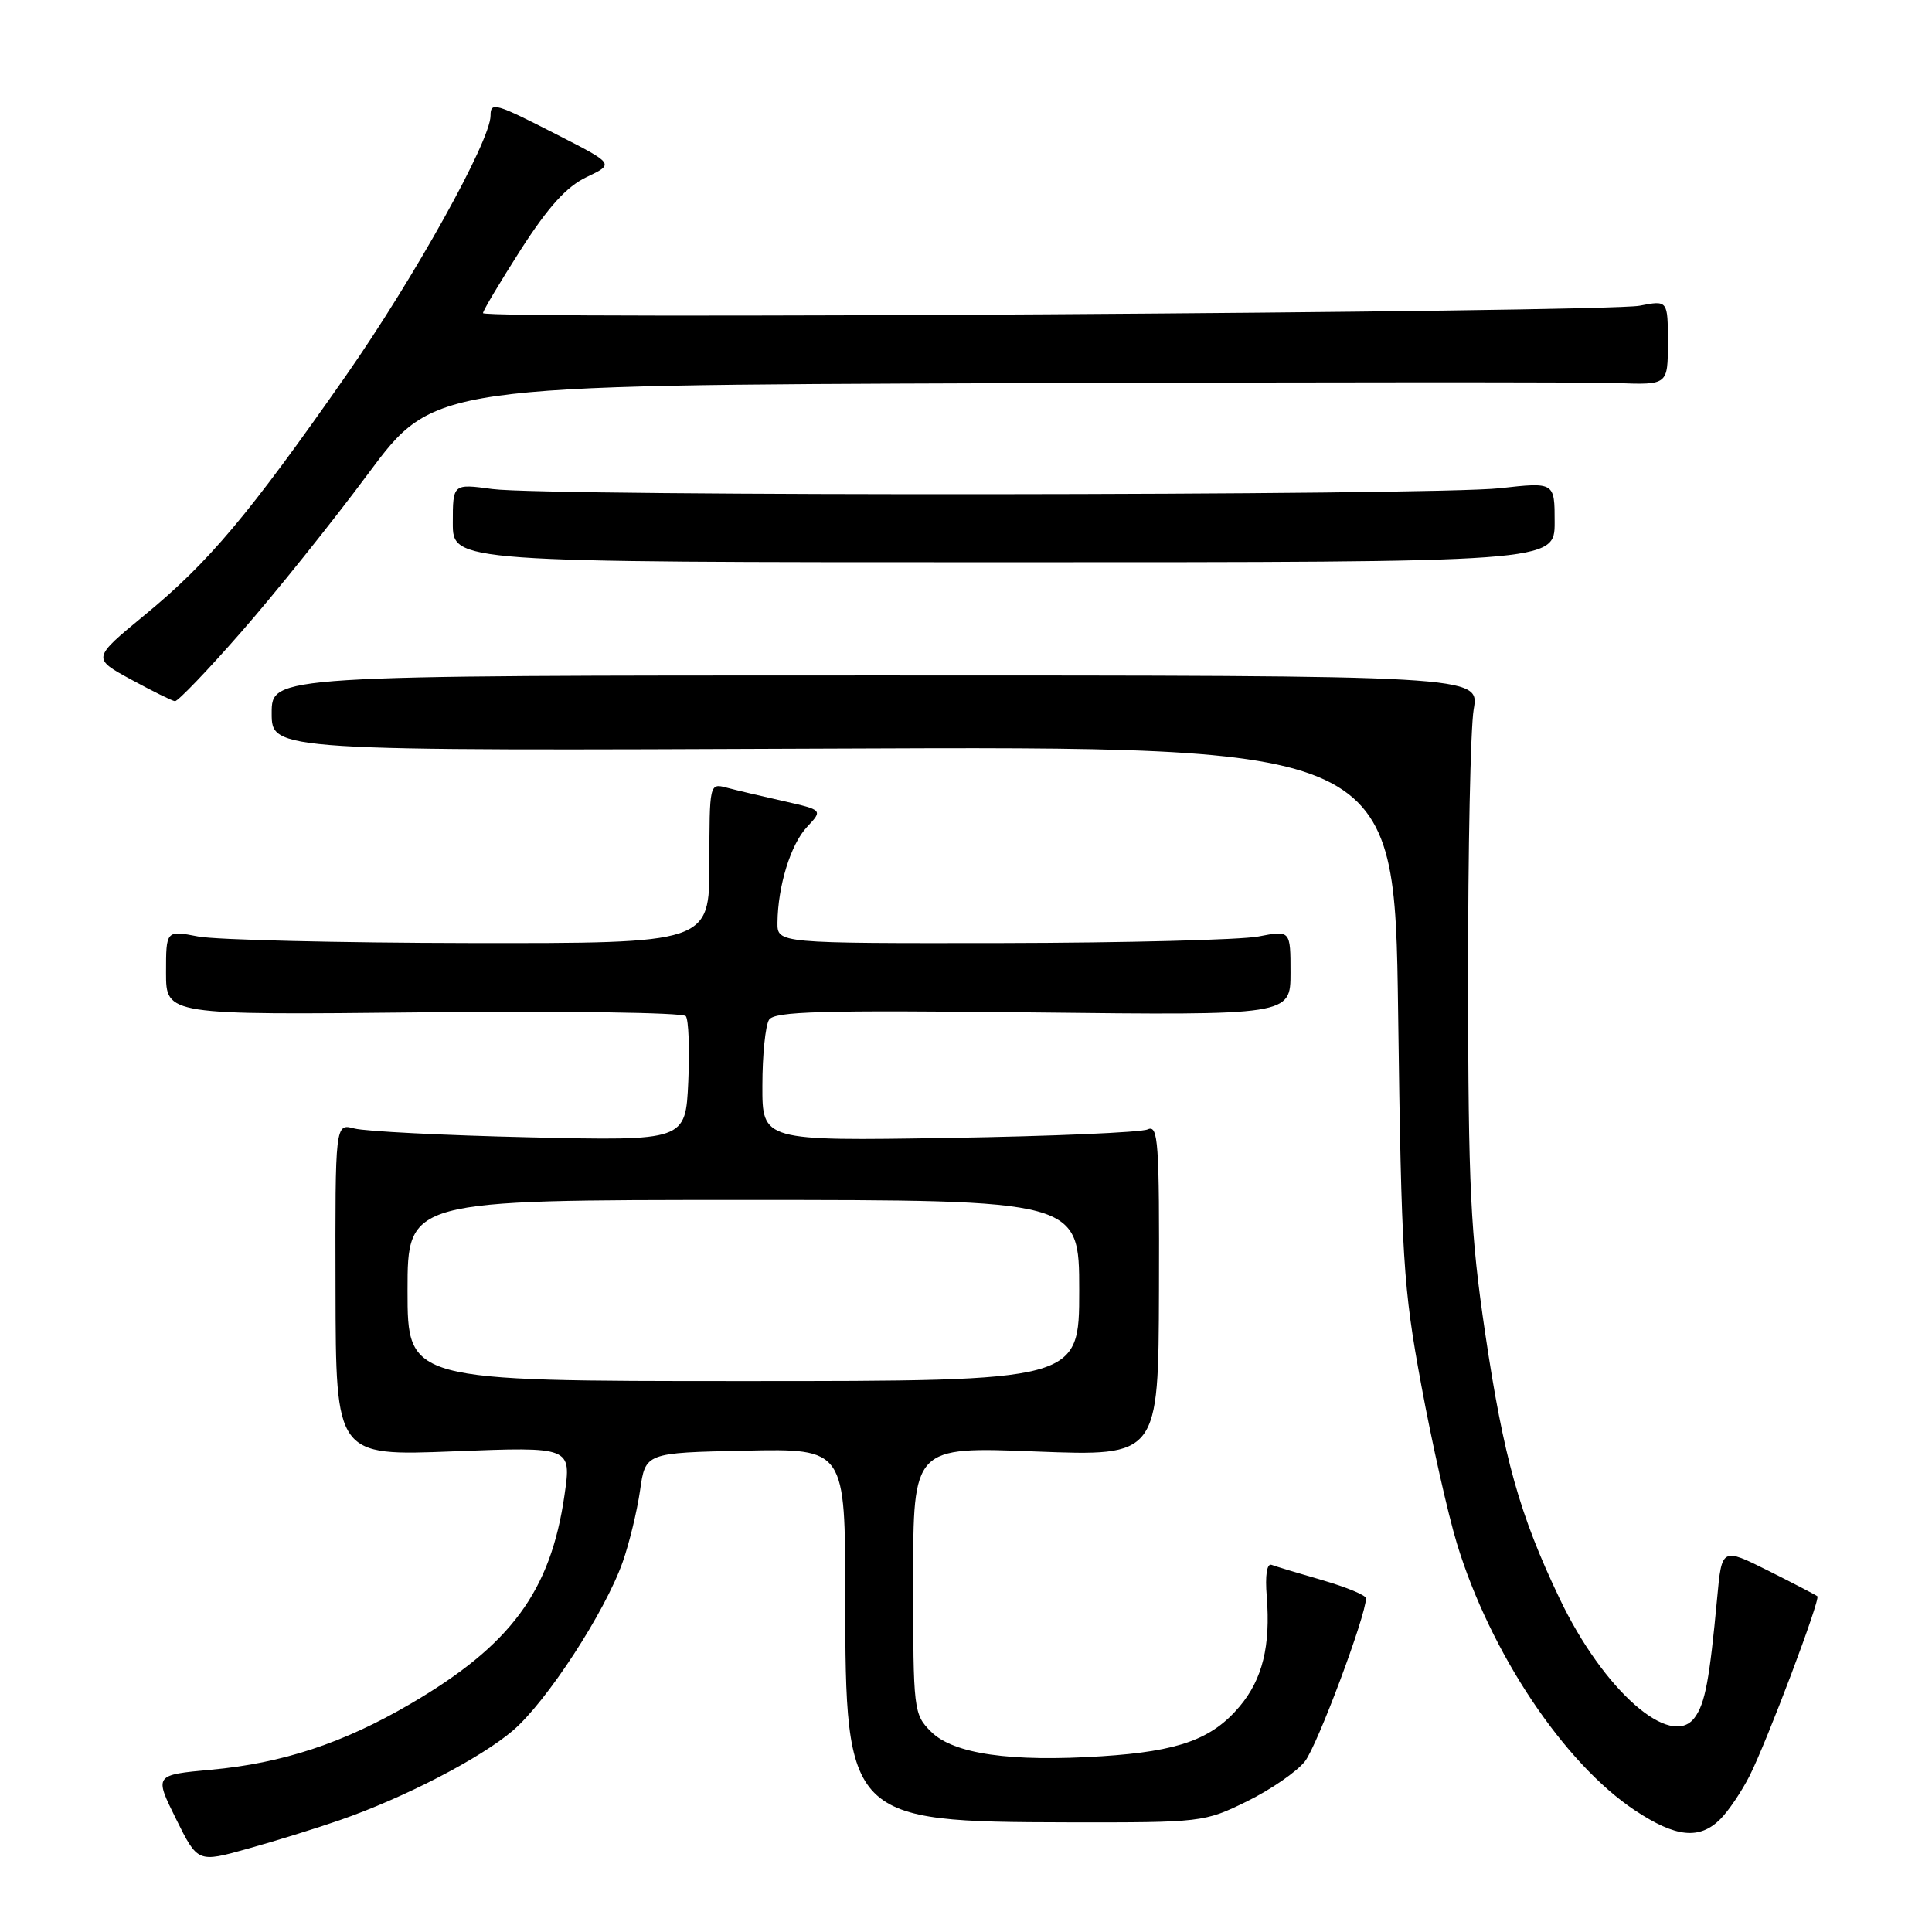 <?xml version="1.0" encoding="UTF-8" standalone="no"?>
<!DOCTYPE svg PUBLIC "-//W3C//DTD SVG 1.1//EN" "http://www.w3.org/Graphics/SVG/1.1/DTD/svg11.dtd" >
<svg xmlns="http://www.w3.org/2000/svg" xmlns:xlink="http://www.w3.org/1999/xlink" version="1.1" viewBox="0 0 256 256">
 <g >
 <path fill="currentColor"
d=" M 45.00 241.19 C 53.60 238.20 63.65 232.99 67.97 229.30 C 72.45 225.46 80.17 213.61 82.51 206.97 C 83.38 204.51 84.41 200.25 84.81 197.50 C 85.52 192.50 85.52 192.50 98.76 192.22 C 112.00 191.94 112.00 191.94 112.00 211.72 C 112.01 241.01 112.41 241.41 141.50 241.47 C 159.24 241.50 159.58 241.46 165.23 238.69 C 168.38 237.14 171.83 234.76 172.91 233.39 C 174.55 231.30 181.00 214.07 181.00 211.78 C 181.00 211.38 178.41 210.31 175.25 209.39 C 172.09 208.48 169.05 207.56 168.49 207.35 C 167.87 207.12 167.62 208.74 167.85 211.53 C 168.37 218.11 167.29 222.50 164.26 226.11 C 160.60 230.46 156.20 232.05 146.03 232.71 C 133.89 233.50 126.32 232.41 123.37 229.46 C 121.06 227.15 121.00 226.67 121.00 209.39 C 121.00 191.69 121.00 191.69 137.25 192.33 C 153.50 192.96 153.50 192.96 153.57 170.94 C 153.63 151.27 153.48 149.00 152.07 149.65 C 151.21 150.05 139.36 150.56 125.75 150.78 C 101.00 151.18 101.00 151.18 101.02 143.84 C 101.02 139.80 101.42 135.89 101.90 135.13 C 102.61 134.01 108.81 133.84 136.88 134.15 C 171.00 134.54 171.00 134.54 171.00 128.90 C 171.00 123.27 171.00 123.27 166.75 124.09 C 164.41 124.54 149.11 124.93 132.75 124.96 C 103.00 125.00 103.00 125.00 103.02 122.25 C 103.07 117.40 104.77 111.87 106.94 109.57 C 109.04 107.33 109.04 107.33 103.77 106.14 C 100.87 105.49 97.49 104.69 96.25 104.36 C 94.02 103.77 94.00 103.86 94.00 114.38 C 94.00 125.00 94.00 125.00 62.25 124.96 C 44.79 124.93 28.59 124.54 26.25 124.09 C 22.00 123.27 22.00 123.27 22.00 128.88 C 22.00 134.50 22.00 134.50 56.09 134.14 C 74.84 133.94 90.49 134.17 90.87 134.64 C 91.25 135.11 91.39 139.03 91.20 143.34 C 90.84 151.17 90.84 151.17 70.17 150.70 C 58.80 150.44 48.36 149.91 46.96 149.53 C 44.41 148.85 44.41 148.85 44.46 170.89 C 44.50 192.93 44.50 192.93 60.11 192.31 C 75.72 191.70 75.72 191.70 74.80 198.10 C 72.96 210.87 67.70 218.00 54.35 225.79 C 45.48 230.98 37.40 233.64 27.97 234.50 C 20.44 235.19 20.44 235.19 23.32 241.01 C 26.20 246.82 26.20 246.82 32.85 244.96 C 36.51 243.94 41.98 242.24 45.00 241.19 Z  M 227.96 241.04 C 229.04 239.96 230.78 237.38 231.84 235.29 C 234.13 230.76 241.25 211.90 240.81 211.51 C 240.64 211.36 237.72 209.84 234.33 208.14 C 228.15 205.05 228.15 205.05 227.53 211.77 C 226.52 222.59 225.94 225.71 224.56 227.58 C 221.42 231.88 212.46 223.99 206.66 211.83 C 201.34 200.69 199.24 193.18 196.79 176.63 C 194.85 163.50 194.55 157.33 194.53 130.00 C 194.51 112.67 194.85 96.47 195.27 94.00 C 196.05 89.50 196.05 89.50 116.02 89.50 C 36.00 89.50 36.00 89.50 36.00 94.50 C 36.00 99.50 36.00 99.50 110.39 99.19 C 184.79 98.88 184.79 98.88 185.26 134.19 C 185.69 166.75 185.93 170.59 188.32 183.50 C 189.74 191.20 191.87 200.65 193.04 204.50 C 197.45 218.99 207.25 233.66 216.66 239.90 C 222.07 243.48 225.20 243.80 227.96 241.04 Z  M 31.96 83.75 C 36.42 78.66 43.99 69.22 48.78 62.77 C 57.50 51.04 57.50 51.04 132.50 50.78 C 173.75 50.63 210.54 50.62 214.25 50.76 C 221.00 51.01 221.00 51.01 221.00 45.40 C 221.00 39.78 221.00 39.78 217.25 40.51 C 212.70 41.39 64.00 42.34 64.00 41.49 C 64.00 41.16 66.27 37.36 69.03 33.04 C 72.68 27.37 75.08 24.72 77.73 23.46 C 81.39 21.72 81.39 21.72 73.94 17.91 C 65.58 13.63 65.00 13.46 65.00 15.32 C 65.00 18.66 54.91 36.79 45.84 49.78 C 32.95 68.23 27.66 74.52 19.14 81.52 C 12.21 87.23 12.21 87.23 17.35 90.03 C 20.18 91.57 22.81 92.87 23.18 92.91 C 23.55 92.96 27.51 88.84 31.96 83.75 Z  M 206.00 69.19 C 206.00 63.88 206.00 63.88 198.75 64.69 C 189.87 65.68 72.56 65.78 65.25 64.80 C 60.00 64.09 60.00 64.09 60.00 69.30 C 60.00 74.50 60.00 74.50 133.00 74.50 C 206.00 74.50 206.00 74.50 206.00 69.19 Z  M 54.00 171.00 C 54.00 159.00 54.00 159.00 98.50 159.00 C 143.00 159.00 143.00 159.00 143.00 171.00 C 143.00 183.00 143.00 183.00 98.50 183.00 C 54.00 183.00 54.00 183.00 54.00 171.00 Z "/>
</g>
</svg>